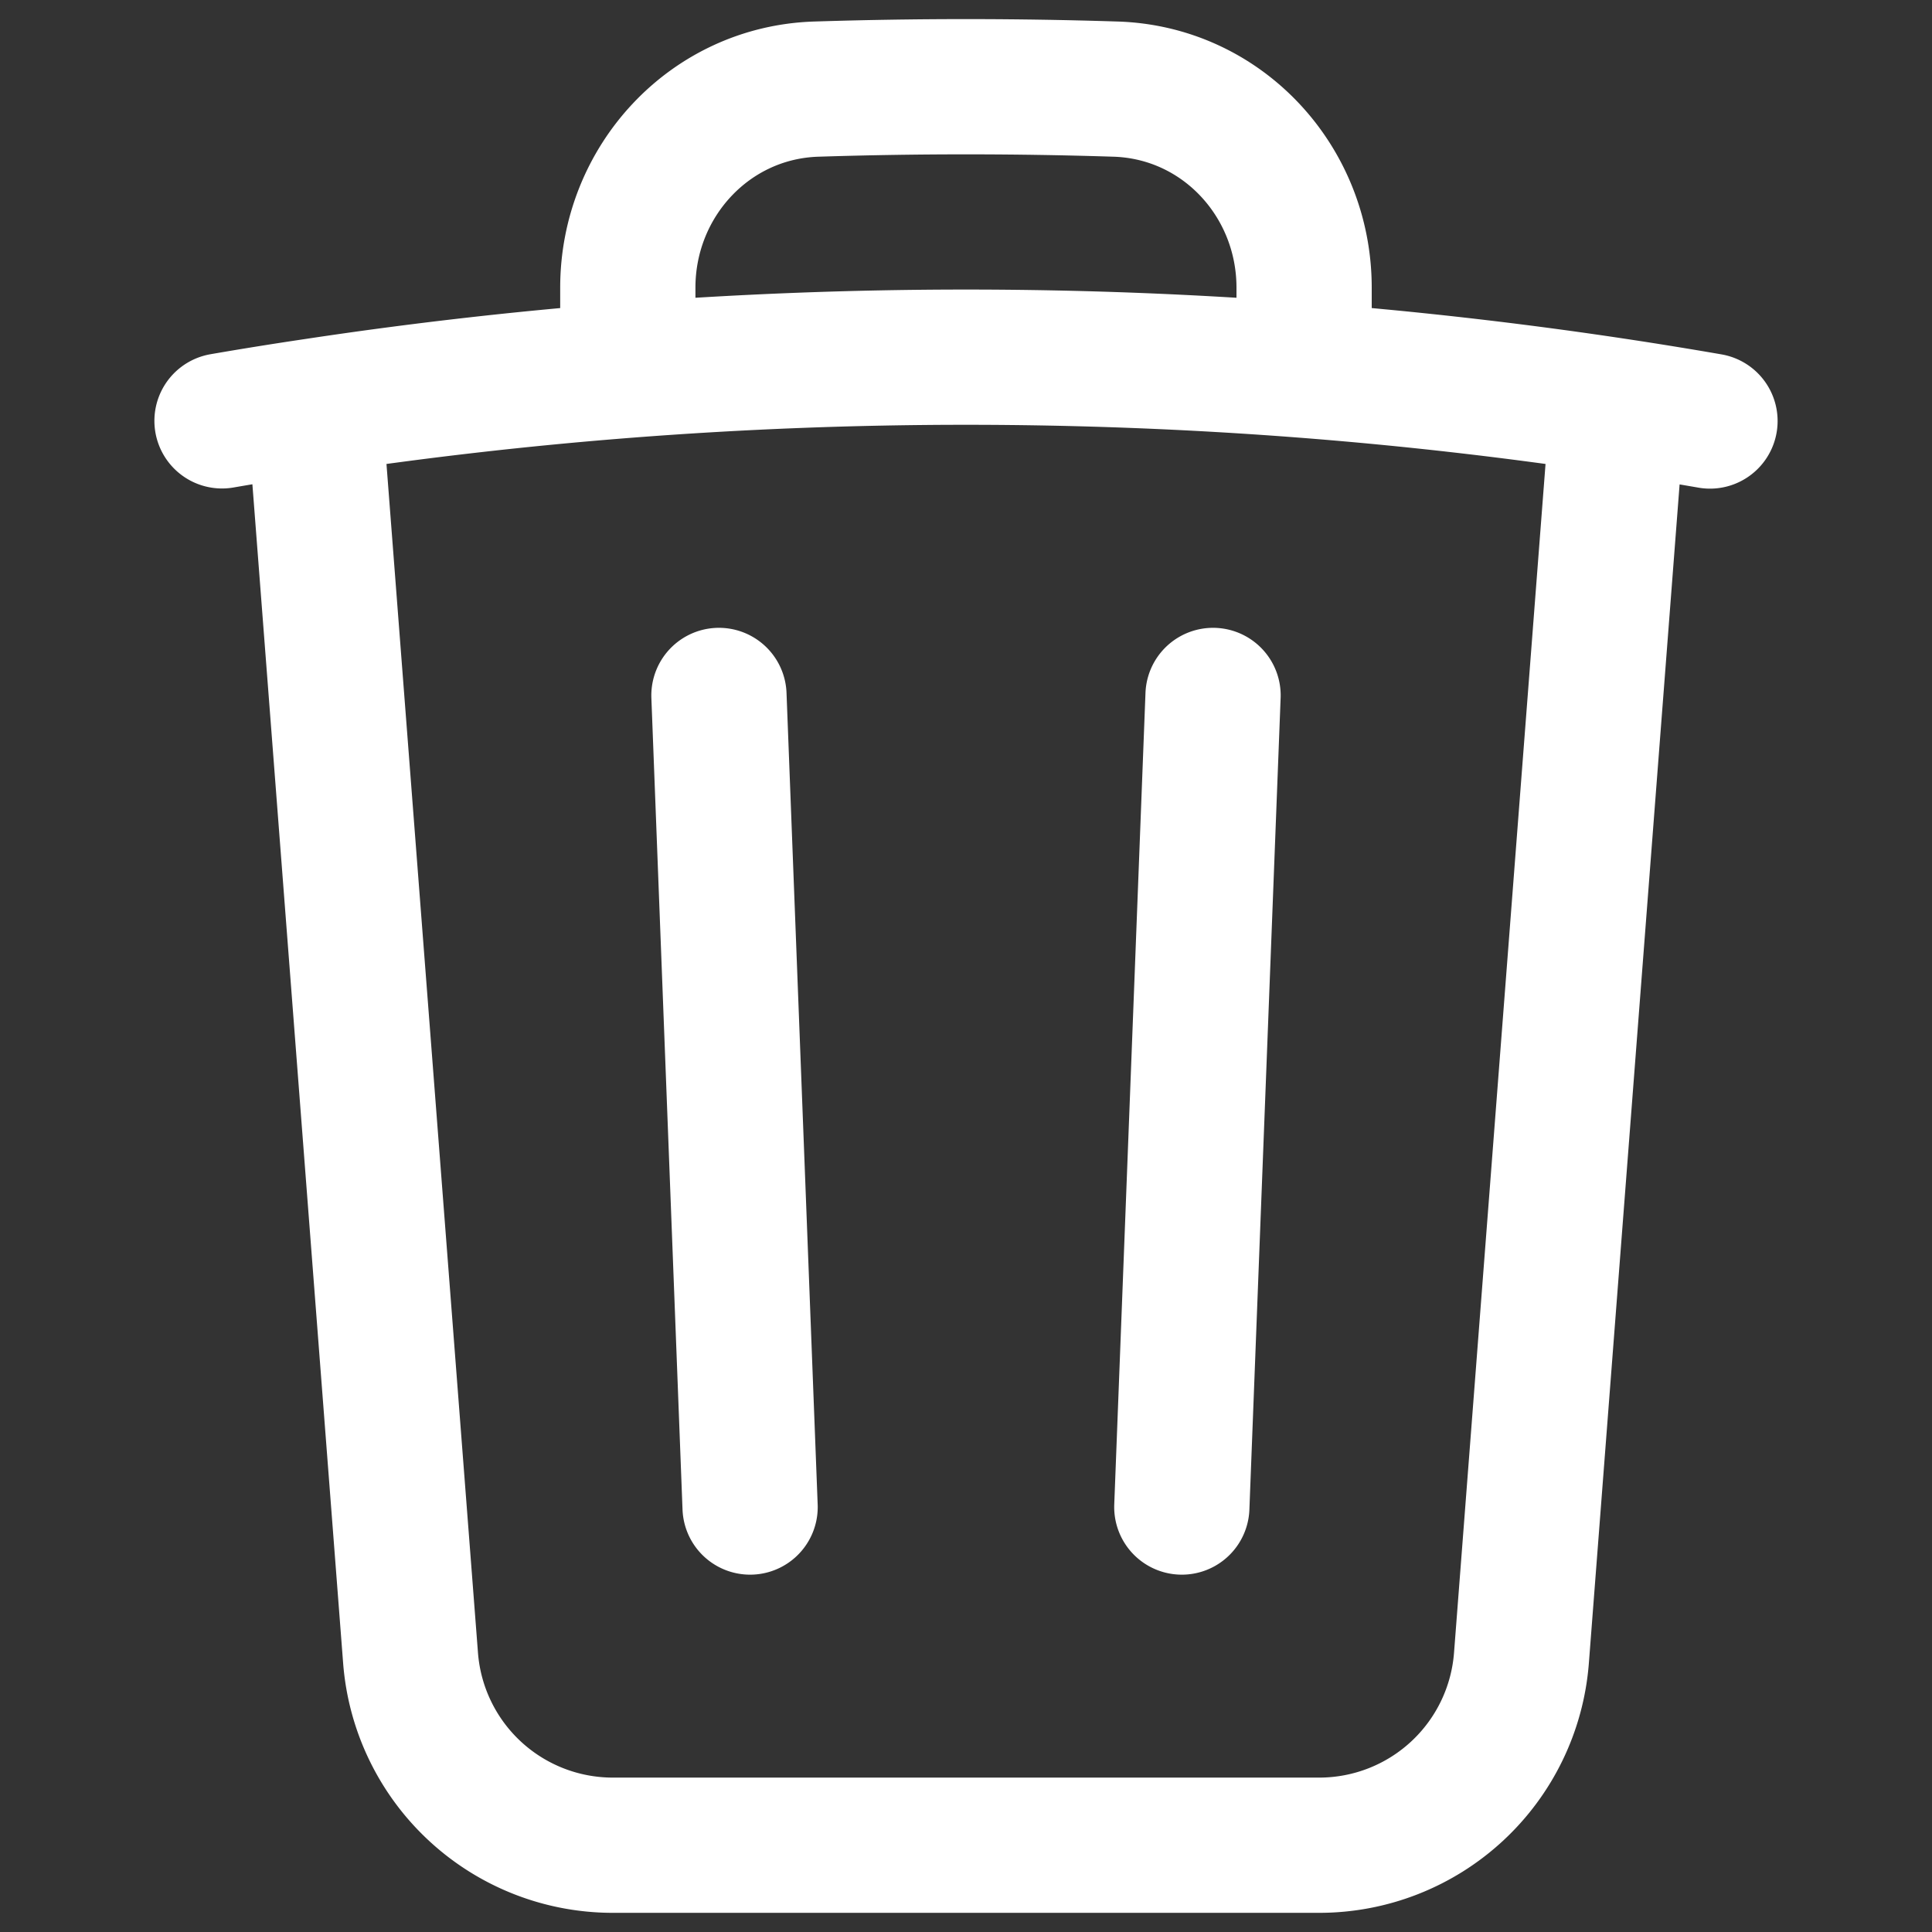 <?xml version="1.0" encoding="UTF-8" standalone="no"?>
<svg
   xmlns:dc="http://purl.org/dc/elements/1.1/"
   xmlns:cc="http://creativecommons.org/ns#"
   xmlns:rdf="http://www.w3.org/1999/02/22-rdf-syntax-ns#"
   xmlns:svg="http://www.w3.org/2000/svg"
   xmlns="http://www.w3.org/2000/svg"
   xmlns:sodipodi="http://sodipodi.sourceforge.net/DTD/sodipodi-0.dtd"
   xmlns:inkscape="http://www.inkscape.org/namespaces/inkscape"
   stroke="currentColor"
   fill="none"
   stroke-width="1.5"
   viewBox="0 0 24 24"
   aria-hidden="true"
   height="1em"
   width="1em"
   version="1.1"
   id="svg4"
   sodipodi:docname="trash.svg"
   inkscape:version="1.0.1 (3bc2e813f5, 2020-09-07)">
  <rect x="0" y="0" width="24" height="24" fill="#333333" stroke="none"/>
  <defs
     id="defs8" />
  <sodipodi:namedview
     pagecolor="#434343"
     bordercolor="#666666"
     borderopacity="1"
     objecttolerance="10"
     gridtolerance="10"
     guidetolerance="10"
     inkscape:pageopacity="0"
     inkscape:pageshadow="2"
     inkscape:window-width="1920"
     inkscape:window-height="1031"
     id="namedview6"
     showgrid="false"
     inkscape:zoom="22.185475"
     inkscape:cx="10.461964"
     inkscape:cy="10.034389"
     inkscape:window-x="-8"
     inkscape:window-y="-8"
     inkscape:window-maximized="1"
     inkscape:current-layer="svg4" />
  <path
     stroke-linecap="round"
     stroke="#ffffff"
     stroke-linejoin="round"
     d="m 15.069,8.639 -0.388,10.082 m -5.363,0 L 8.931,8.639 M 20.097,5.044 c 0.383,0.058 0.764,0.12 1.145,0.186 M 20.097,5.045 18.9,20.595 A 2.52,2.52 0 0 1 16.387,22.922 H 7.613 A 2.52,2.52 0 0 1 5.1,20.595 L 3.903,5.044 m 16.194,0 A 53.89,53.89 0 0 0 16.201,4.599 M 2.758,5.228 C 3.139,5.162 3.52,5.101 3.903,5.044 m 0,0 A 53.893,53.893 0 0 1 7.799,4.599 m 8.401,0 V 3.573 c 0,-1.322 -1.019,-2.424 -2.341,-2.466 a 58.21,58.21 0 0 0 -3.719,0 C 8.819,1.149 7.799,2.252 7.799,3.573 v 1.026 m 8.401,0 a 54.517,54.517 0 0 0 -8.401,0"
     id="path2"
     style="stroke-width:1.68" />
</svg>
